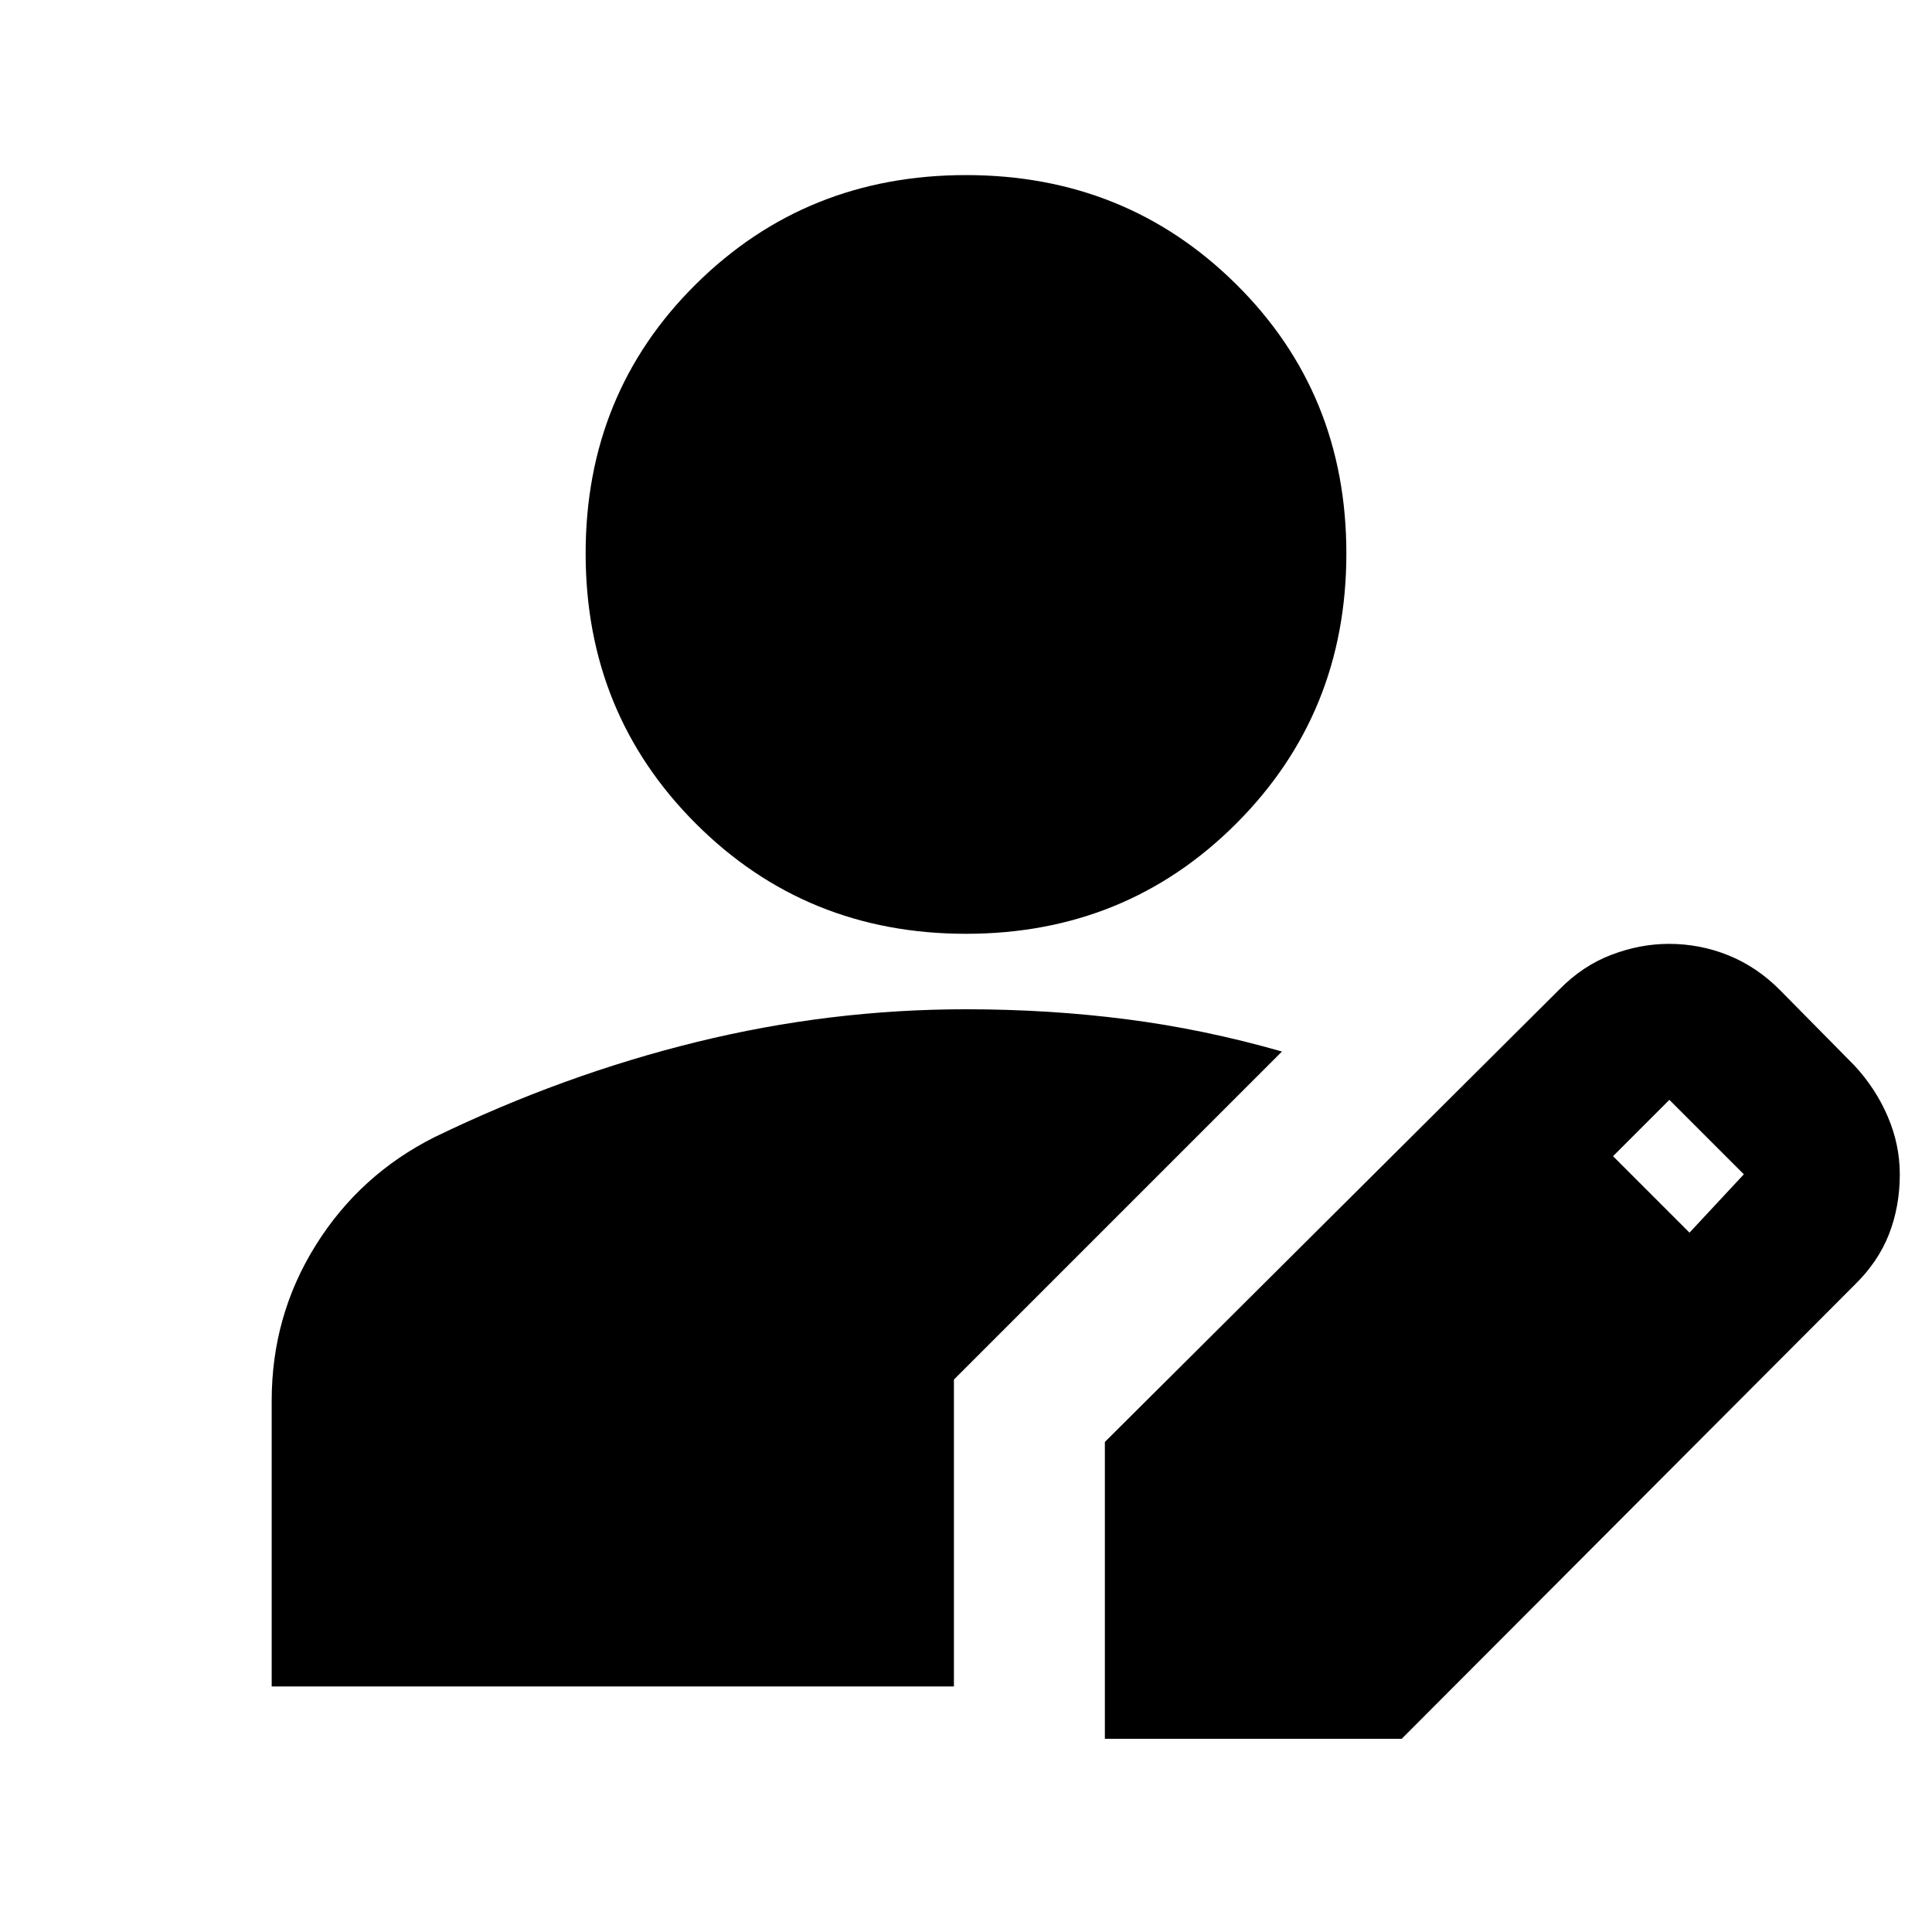 <svg xmlns="http://www.w3.org/2000/svg" height="24" viewBox="0 -960 960 960" width="24"><path d="M549-96v-147.5l226-225q11.5-11.68 25.76-17.09 14.25-5.41 28.51-5.41 15.55 0 29.69 5.75T884.5-468l37 37.5q10.59 11.42 16.54 25.38Q944-391.17 944-376.5q0 16-5.38 29.78-5.38 13.78-17.12 25.22L696.5-96H549Zm-414-26v-142q0-42.3 21.95-77.35 21.94-35.05 59.07-53.66Q280-426 346.21-442.25 412.42-458.5 480-458.5q41.23 0 79.82 4.97 38.59 4.98 77.18 16.03l-163 163V-122H135Zm704.5-225.5 27-29-37-37-28 28 38 38ZM480-496q-79.5 0-134.25-54.75T291-685q0-79.5 54.75-133.75T480-873q79.5 0 134.25 54.25T669-685q0 79.5-54.75 134.25T480-496Z"/></svg>
